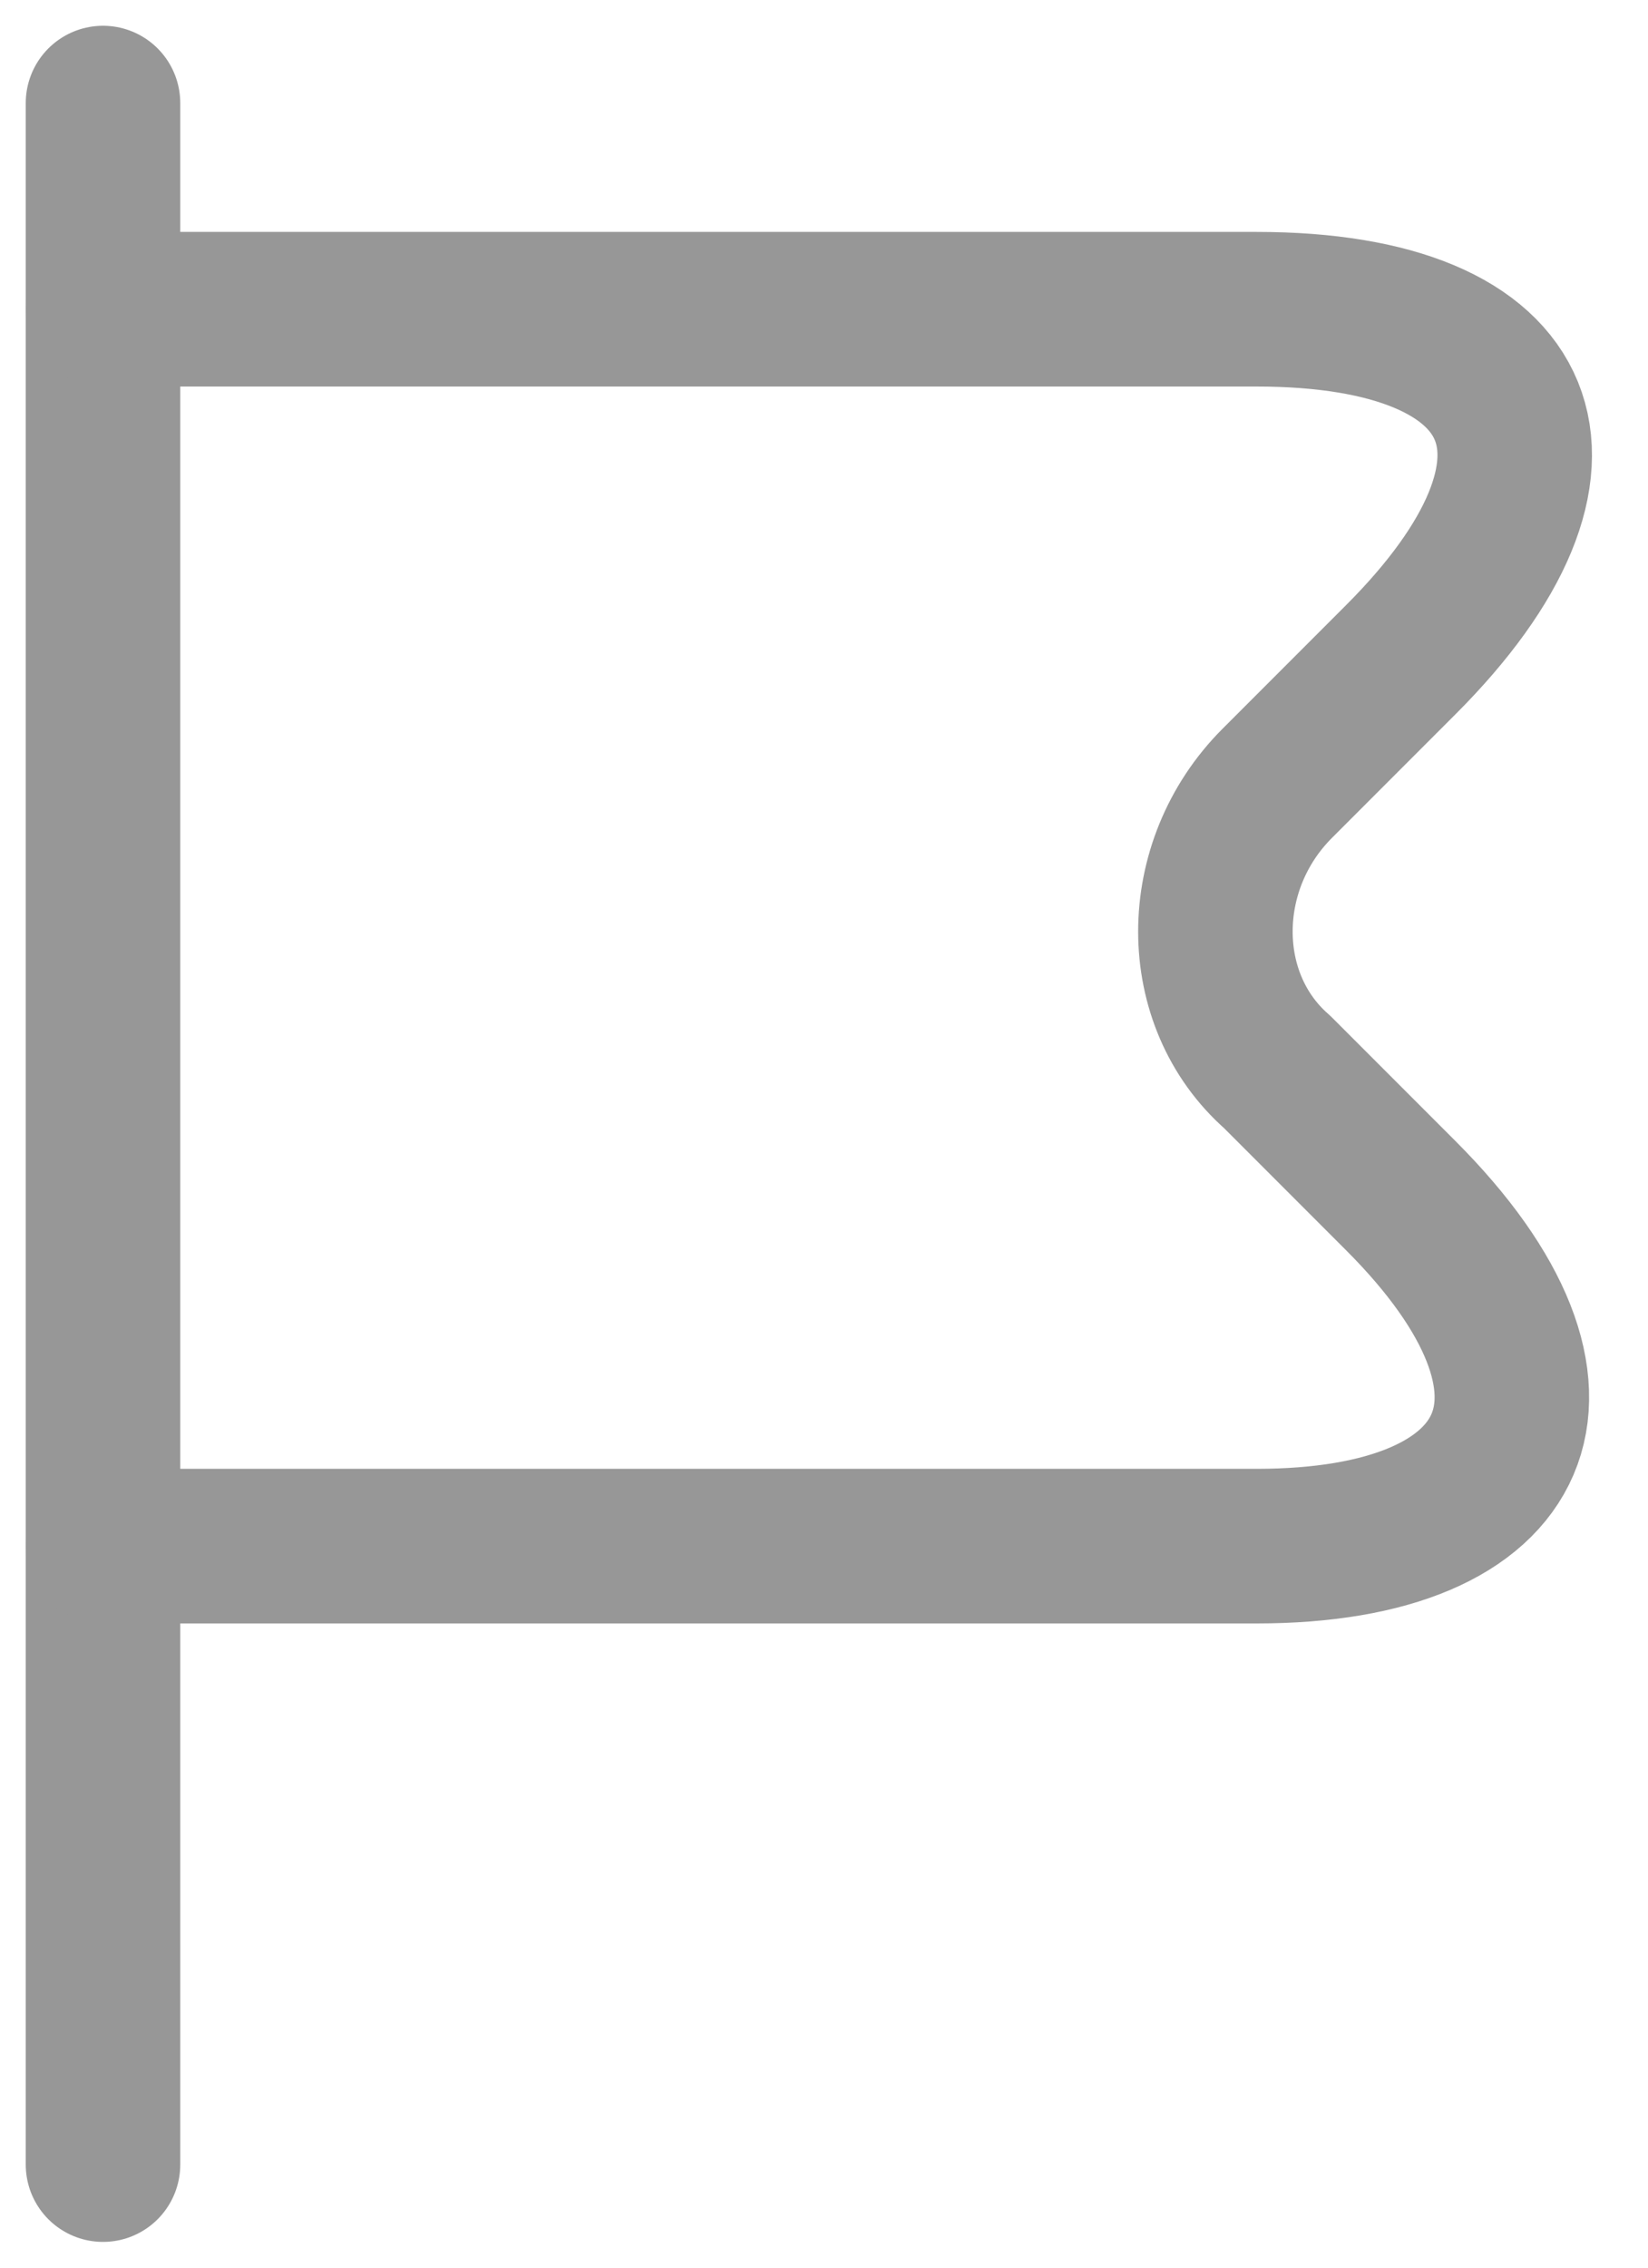 <svg width="16" height="22" viewBox="0 0 16 22" fill="none" xmlns="http://www.w3.org/2000/svg">
<path d="M1 1V21" stroke="#979797" stroke-width="1.5" stroke-miterlimit="10" stroke-linecap="round" stroke-linejoin="round"/>
<path d="M1 3H12.2C14.9 3 15.5 4.5 13.6 6.4L12.4 7.6C11.6 8.4 11.6 9.7 12.4 10.4L13.6 11.6C15.5 13.5 14.8 15 12.2 15H1" stroke="#979797" stroke-width="1.5" stroke-miterlimit="10" stroke-linecap="round" stroke-linejoin="round"/>
</svg>
